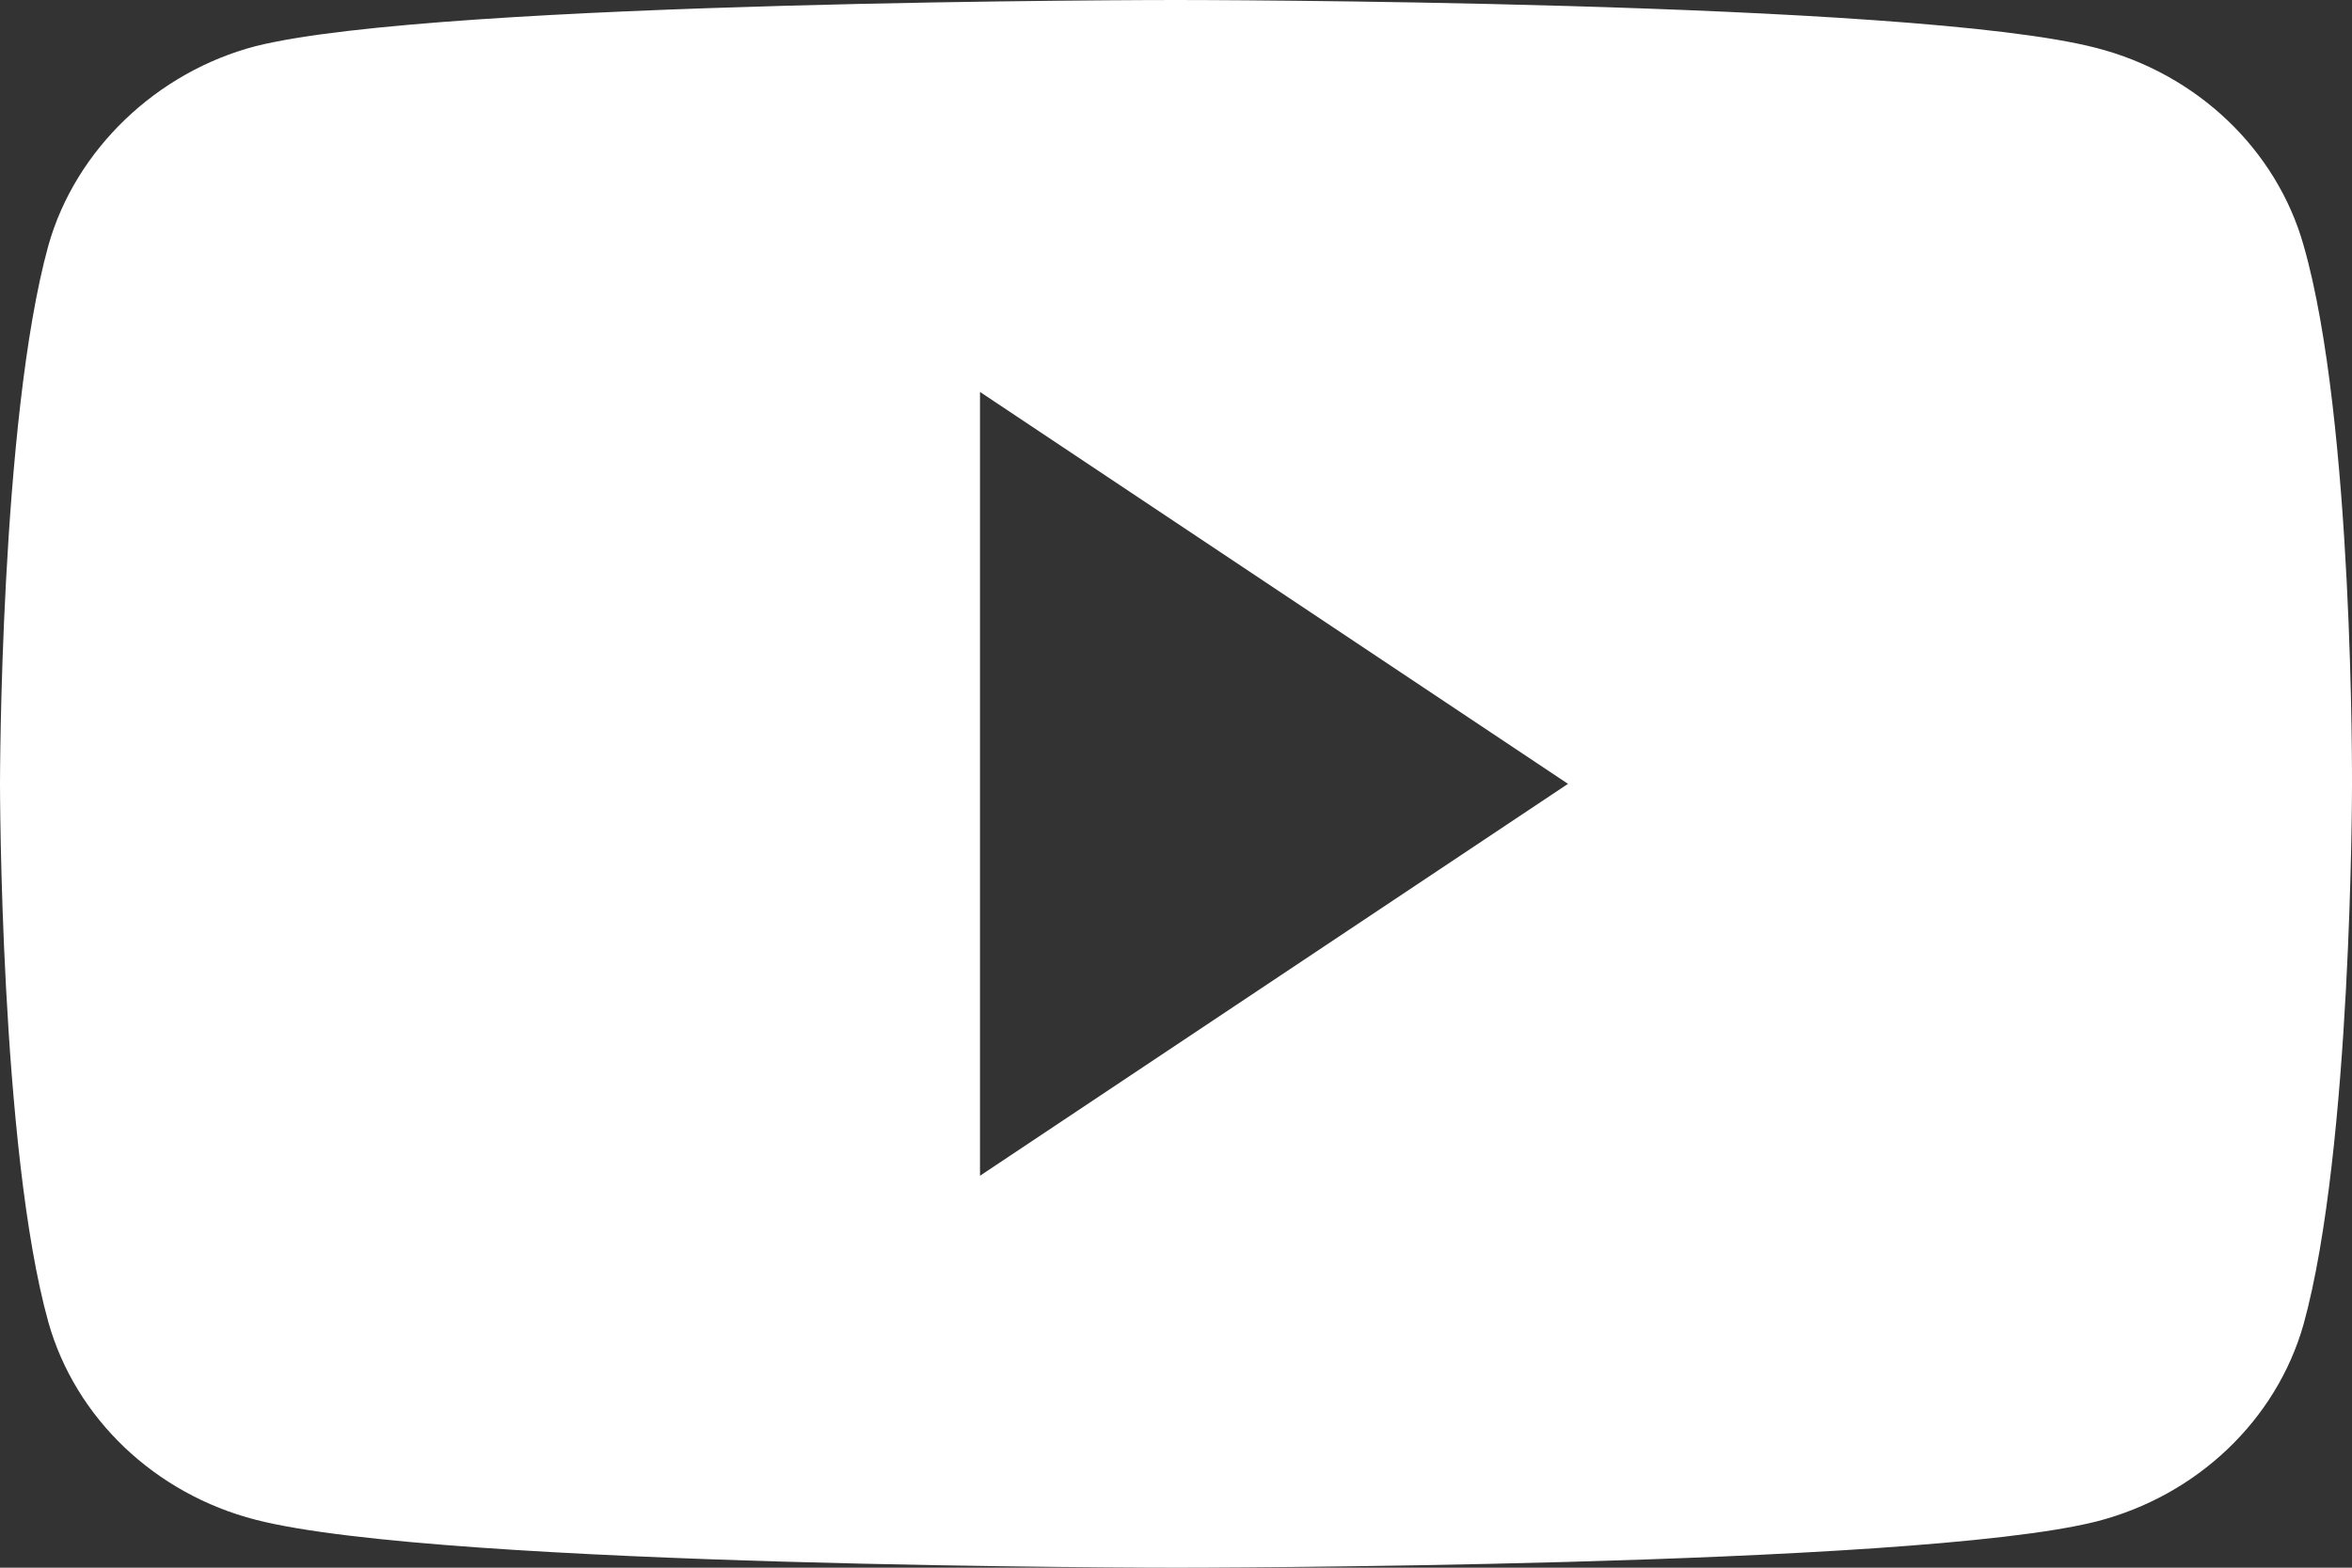 <svg width="24" height="16" viewBox="0 0 24 16" fill="none" xmlns="http://www.w3.org/2000/svg">
<rect x="0" y="0" width="24" height="16" fill="#333333" stroke="none"/>
<path fill-rule="evenodd" clip-rule="evenodd" d="M21.39 0.489C22.418 0.753 23.229 1.525 23.506 2.504C24.02 4.292 24 8.019 24 8.019C24 8.019 24 11.727 23.506 13.515C23.229 14.494 22.418 15.266 21.39 15.529C19.512 16 12 16 12 16C12 16 4.507 16 2.61 15.511C1.581 15.247 0.771 14.475 0.494 13.496C0 11.727 0 8 0 8C0 8 0 4.292 0.494 2.504C0.771 1.525 1.601 0.734 2.609 0.471C4.488 0 12 0 12 0C12 0 19.512 0 21.39 0.489ZM16 8L10 12V4L16 8Z" fill="white"/>
</svg>
